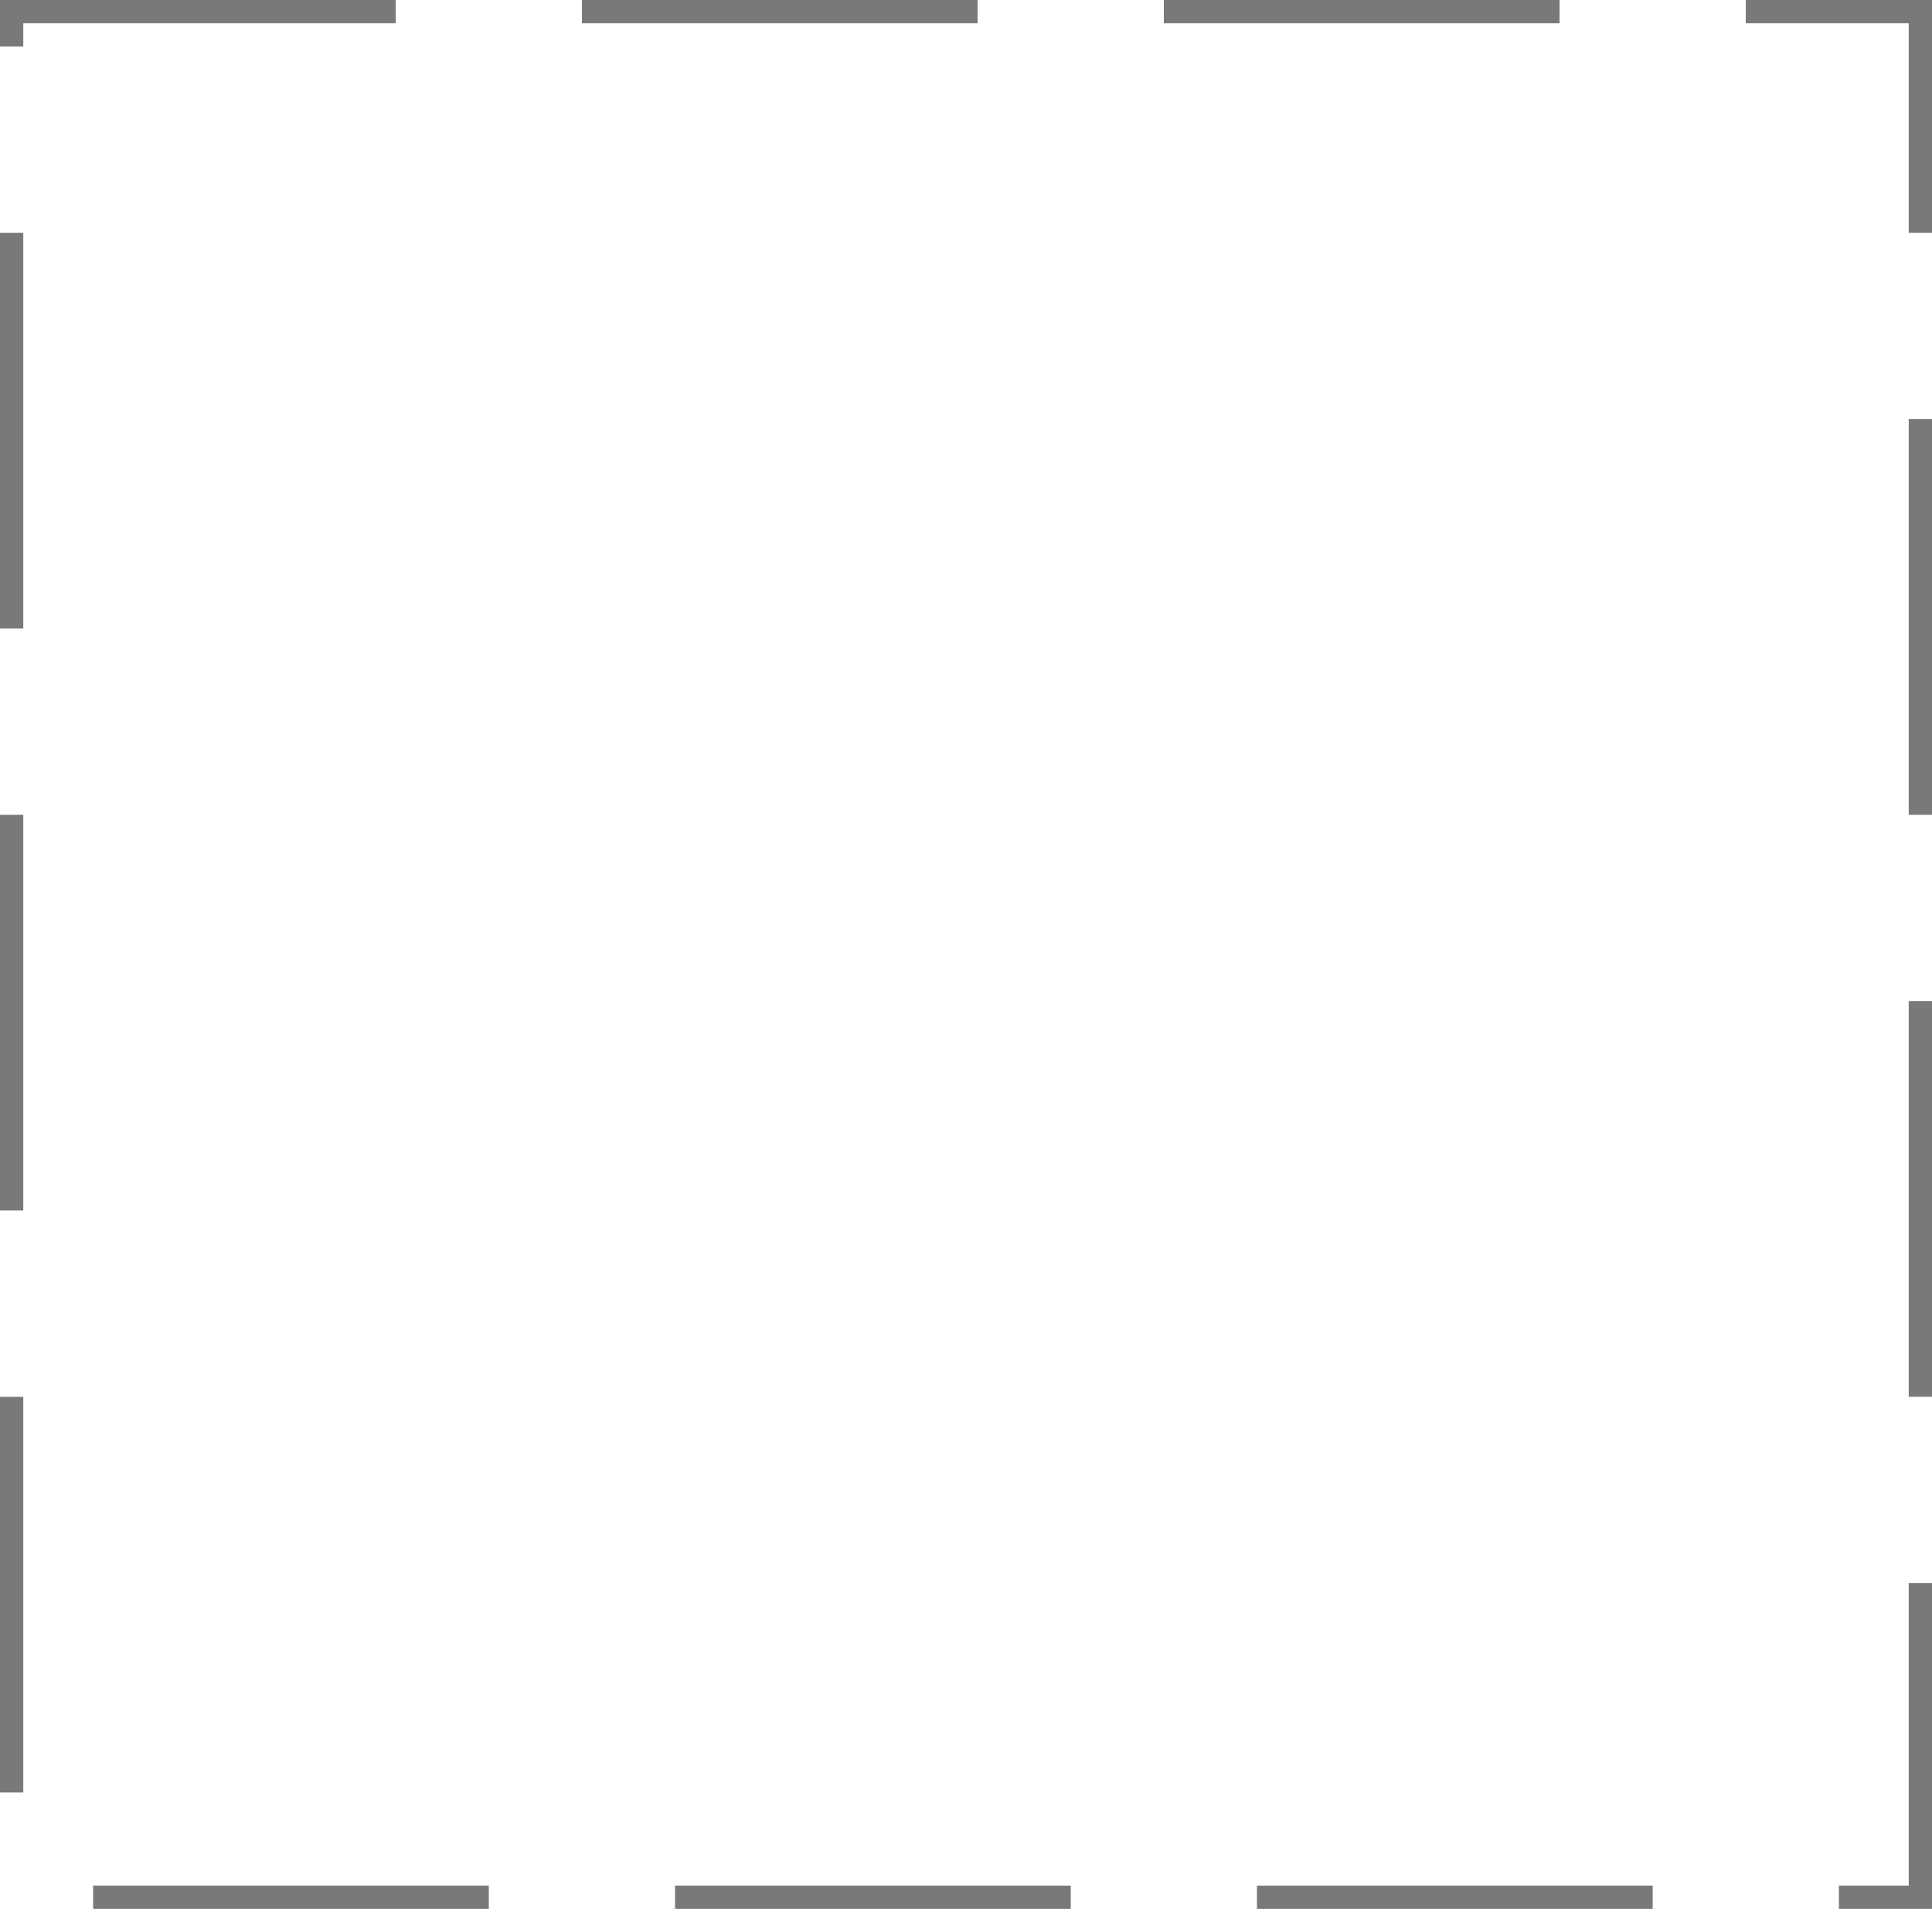 ﻿<?xml version="1.0" encoding="utf-8"?>
<svg version="1.1" xmlns:xlink="http://www.w3.org/1999/xlink" width="83px" height="82px" xmlns="http://www.w3.org/2000/svg">
  <g>
    <path d="M 1 1  L 82 1  L 82 81  L 1 81  L 1 1  Z " fill-rule="nonzero" fill="#ffffff" stroke="none" fill-opacity="0" />
    <path d="M 0.5 0.5  L 82.5 0.5  L 82.5 81.5  L 0.5 81.5  L 0.5 0.5  Z " stroke-width="1" stroke-dasharray="17,8" stroke="#797979" fill="none" stroke-dashoffset="0.5" />
  </g>
</svg>